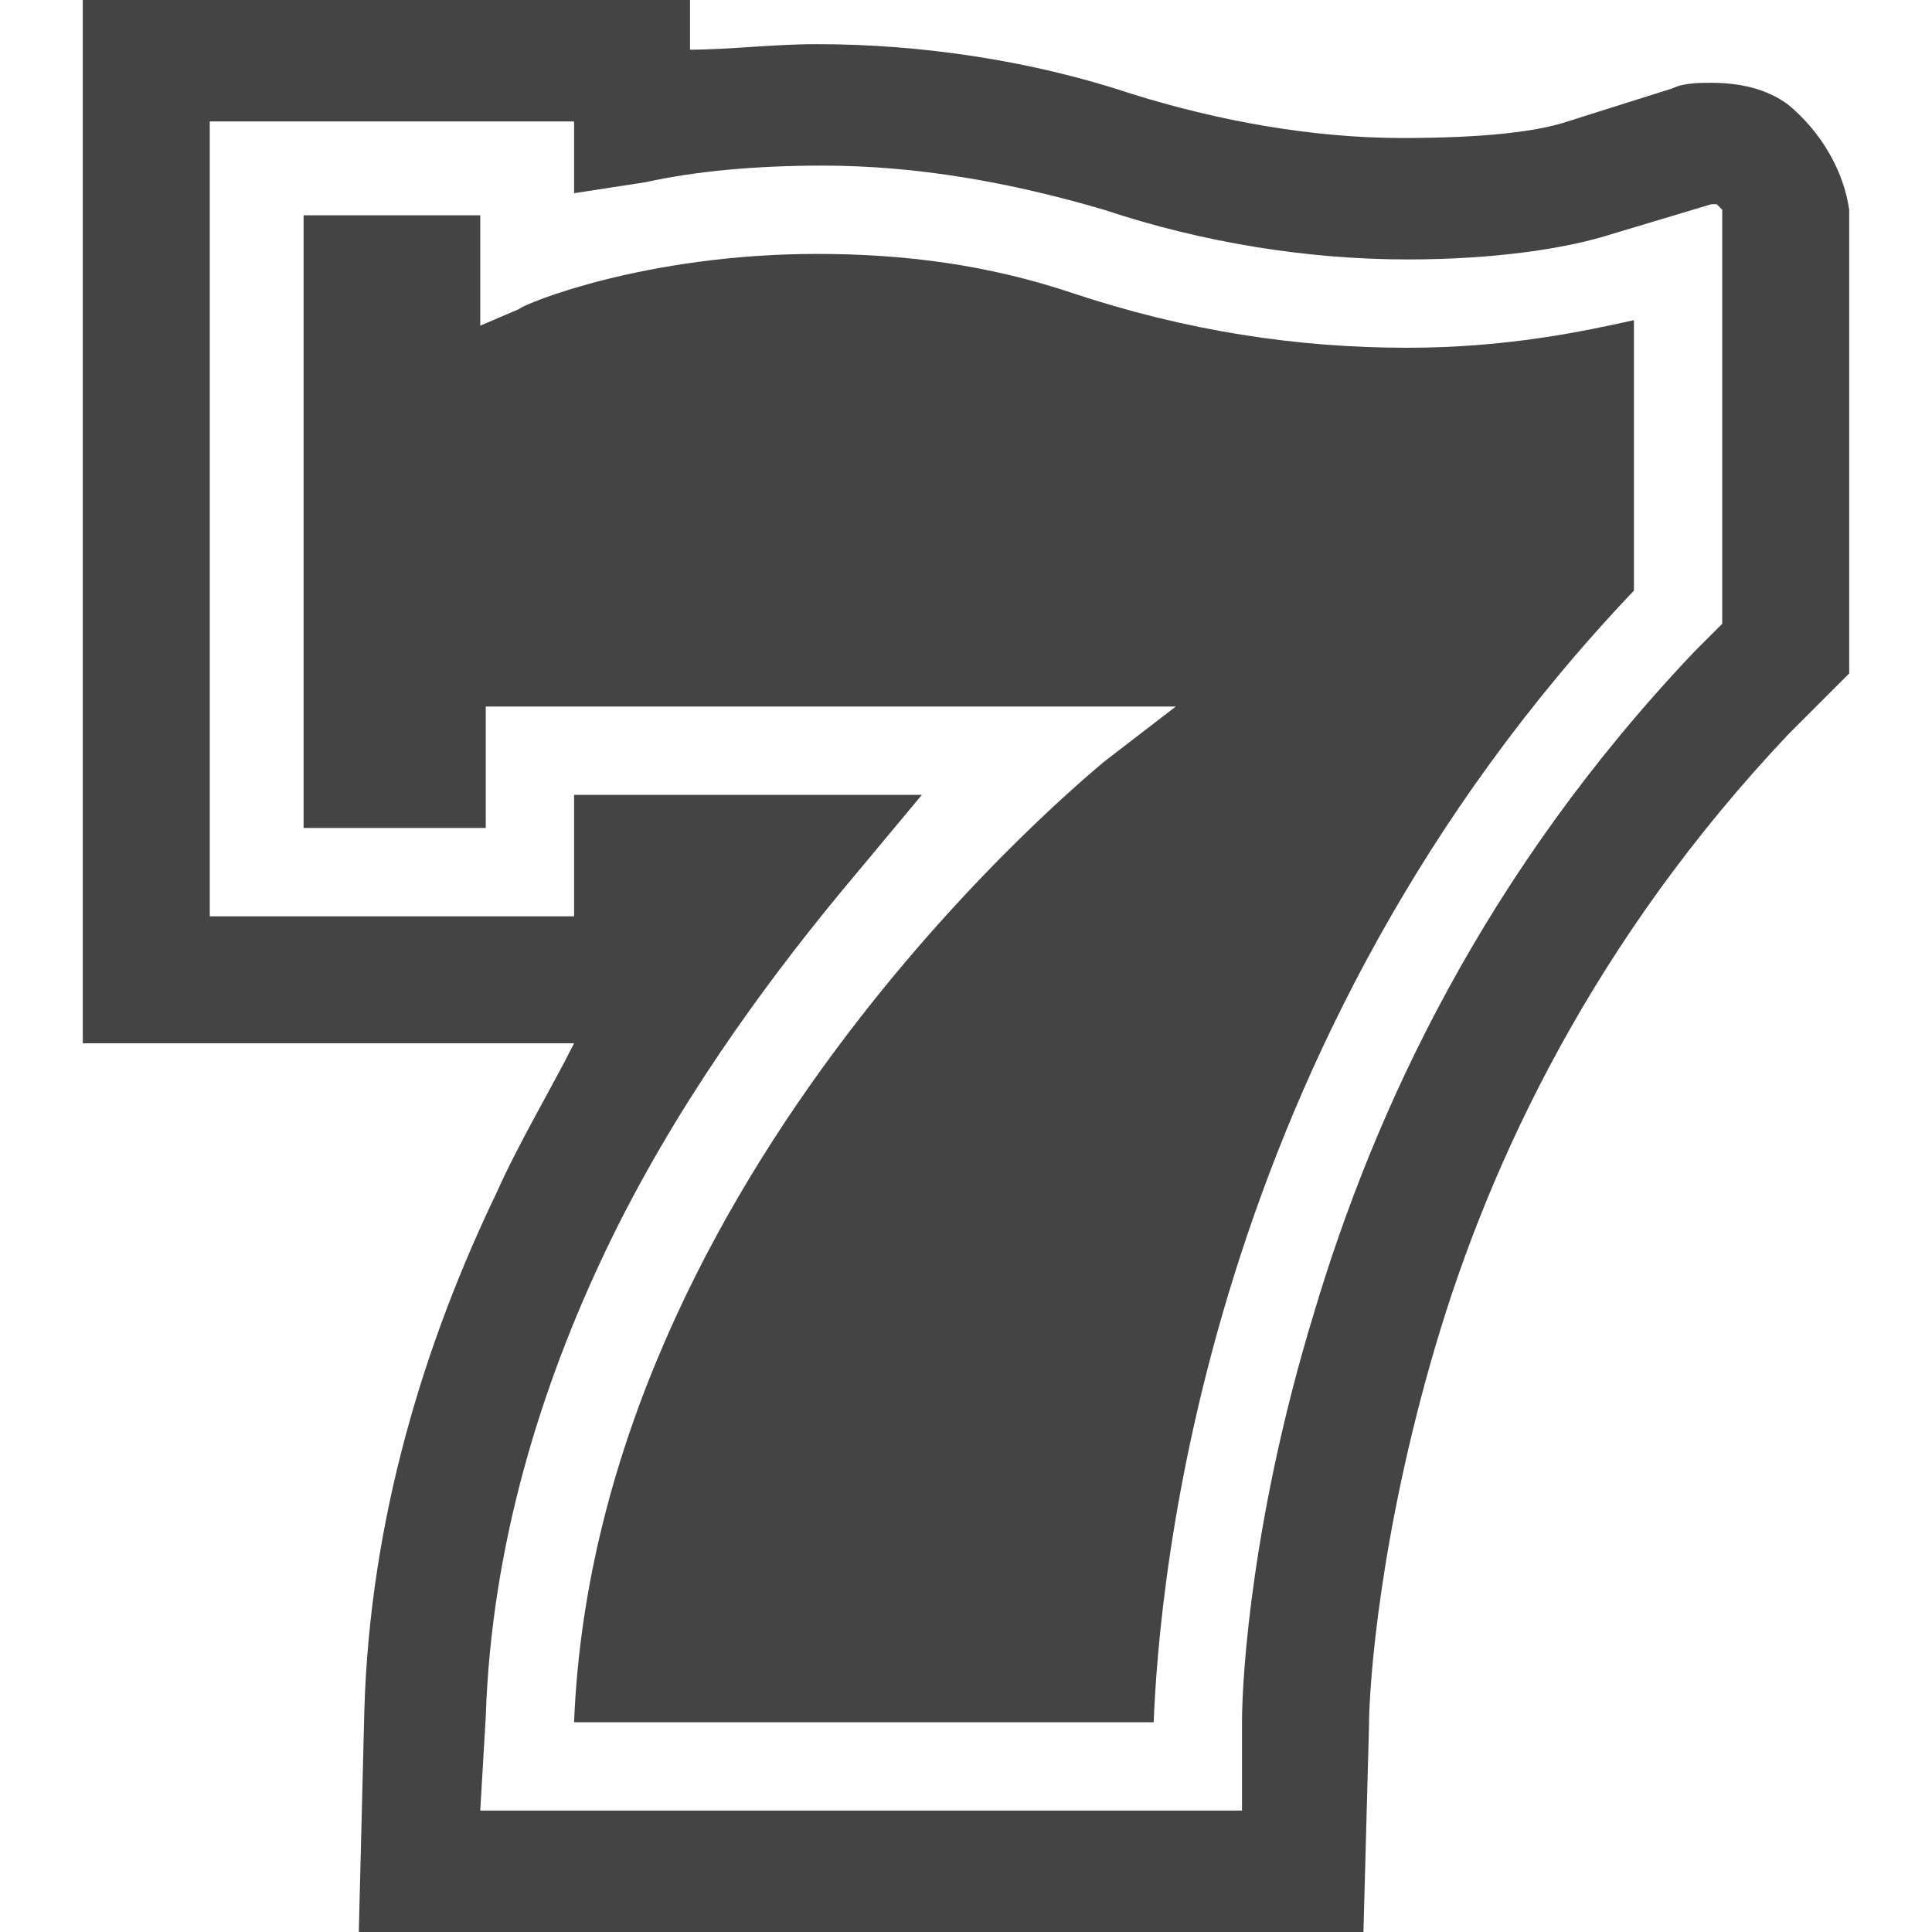 <?xml version="1.0" encoding="utf-8"?>
<!-- Generator: Adobe Illustrator 24.0.2, SVG Export Plug-In . SVG Version: 6.00 Build 0)  -->
<svg version="1.1" id="圖層_1" xmlns="http://www.w3.org/2000/svg" xmlns:xlink="http://www.w3.org/1999/xlink" x="0px" y="0px"
	 viewBox="0 0 35 35" style="enable-background:new 0 0 35 35;" xml:space="preserve">
<style type="text/css">
	.st0{display:none;fill:#444444;}
	.st1{fill:#444444;}
</style>
<path class="st0" d="M26.5,4.9c-2.3,0-4.5-0.4-6.8-1.1C18,3.3,16.3,3,14.6,3c-3.5,0-6,1.1-6,1.1L7.7,4.5V2.2H4v12.5h3.7v-2.5h14
	l-1.4,1.1c-0.1,0.1-10.4,8.3-10.7,19.5h11.8c0.1-2.8,1-13.8,9.7-23V4.4c0,0,0,0,0,0C30,4.6,28.5,4.9,26.5,4.9z"/>
<path class="st1" d="M32.4,1.9C32,1.6,31.5,1.5,31,1.5c-0.2,0-0.5,0-0.7,0.1l-1.9,0.6c-0.6,0.2-1.6,0.3-3,0.3
	c-1.6,0-3.3-0.3-4.9-0.8c-1.8-0.6-3.8-0.9-5.7-0.9c-0.8,0-1.6,0.1-2.3,0.1V0h-11v18.9h8.9C10,19.7,9.4,20.7,9,21.6
	c-1.3,2.7-2.3,5.9-2.4,9.4l-0.1,4h1.1h17.1l0.1-3.7c0-0.8,0.2-3.5,1.2-6.9c1-3.4,2.9-7.4,6.4-11.1l1.1-1.1V3.8
	C33.4,3.1,33,2.4,32.4,1.9z M31.2,11.3l-0.5,0.5c-3.8,4-5.8,8.3-6.9,12c-1.1,3.6-1.3,6.5-1.3,7.4l0,1.6H8.7l0.1-1.7
	c0.1-3.1,1-6,2.2-8.5c1.2-2.5,2.8-4.7,4.2-6.4l1.5-1.8h-6.3v2.2H3.8V2.2h6.6v1.3l1.3-0.2c0.9-0.2,2-0.3,3.2-0.3
	c1.7,0,3.4,0.3,5.1,0.8c1.8,0.6,3.7,0.9,5.5,0.9c1.6,0,2.8-0.2,3.5-0.4l0,0L31,3.7l0,0l0.1,0l0.1,0.1V11.3L31.2,11.3z"/>
<path class="st1" d="M25.5,6.3c-2,0-4-0.3-6.1-1c-1.5-0.5-3-0.7-4.6-0.7c-3.1,0-5.3,0.9-5.4,1L8.7,5.9V3.9H5.5V15h3.3v-2.2h12.5
	l-1.3,1c-0.1,0.1-9.2,7.4-9.6,17.4h10.5c0.1-2.5,0.9-12.3,8.7-20.5V5.8c0,0,0,0,0,0C28.7,6,27.3,6.3,25.5,6.3z"/>
</svg>
